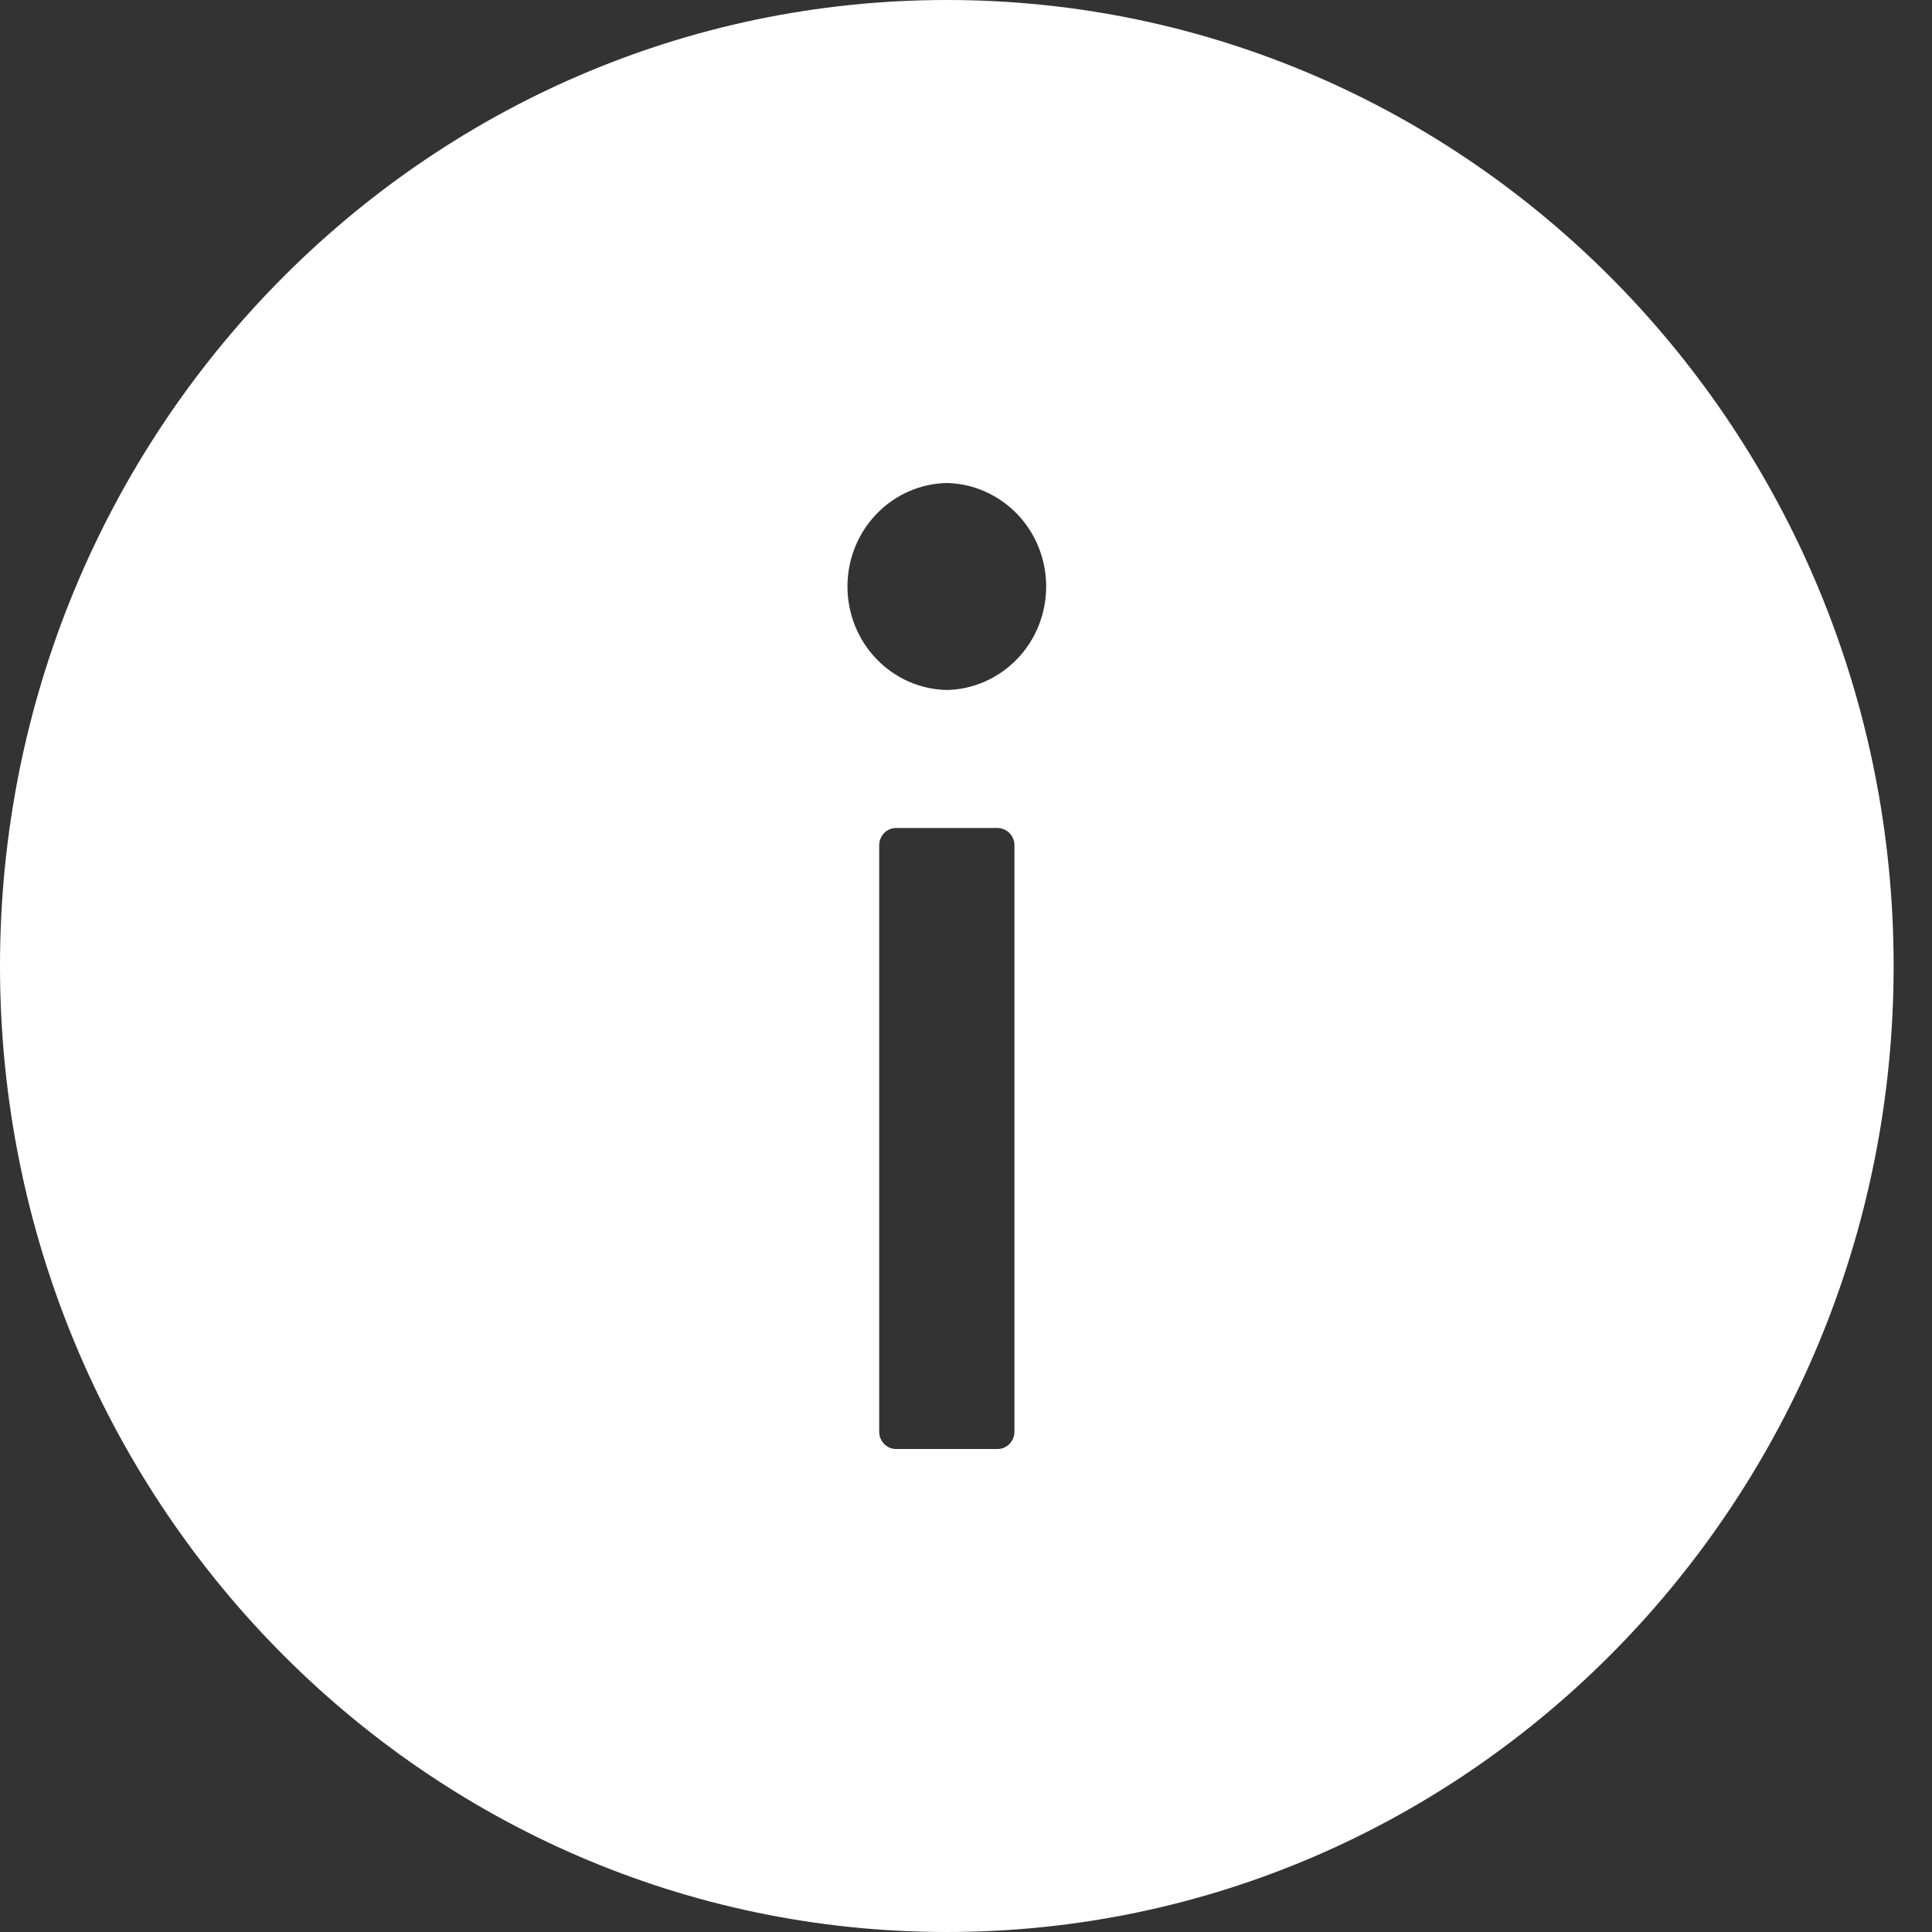 <svg width="14" height="14" viewBox="0 0 14 14" fill="none" xmlns="http://www.w3.org/2000/svg">
<rect x="0" y="0" width="14" height="14" fill="#333333" stroke="none"/>
<path d="M6.861 0C3.072 0 0 3.134 0 7C0 10.866 3.072 14 6.861 14C10.649 14 13.722 10.866 13.722 7C13.722 3.134 10.649 0 6.861 0ZM7.351 10.375C7.351 10.444 7.296 10.5 7.228 10.5H6.493C6.426 10.5 6.371 10.444 6.371 10.375V6.125C6.371 6.056 6.426 6 6.493 6H7.228C7.296 6 7.351 6.056 7.351 6.125V10.375ZM6.861 5C6.668 4.996 6.485 4.915 6.351 4.775C6.216 4.635 6.141 4.446 6.141 4.25C6.141 4.054 6.216 3.865 6.351 3.725C6.485 3.585 6.668 3.504 6.861 3.5C7.053 3.504 7.236 3.585 7.371 3.725C7.506 3.865 7.581 4.054 7.581 4.25C7.581 4.446 7.506 4.635 7.371 4.775C7.236 4.915 7.053 4.996 6.861 5Z" fill="white"/>
</svg>
